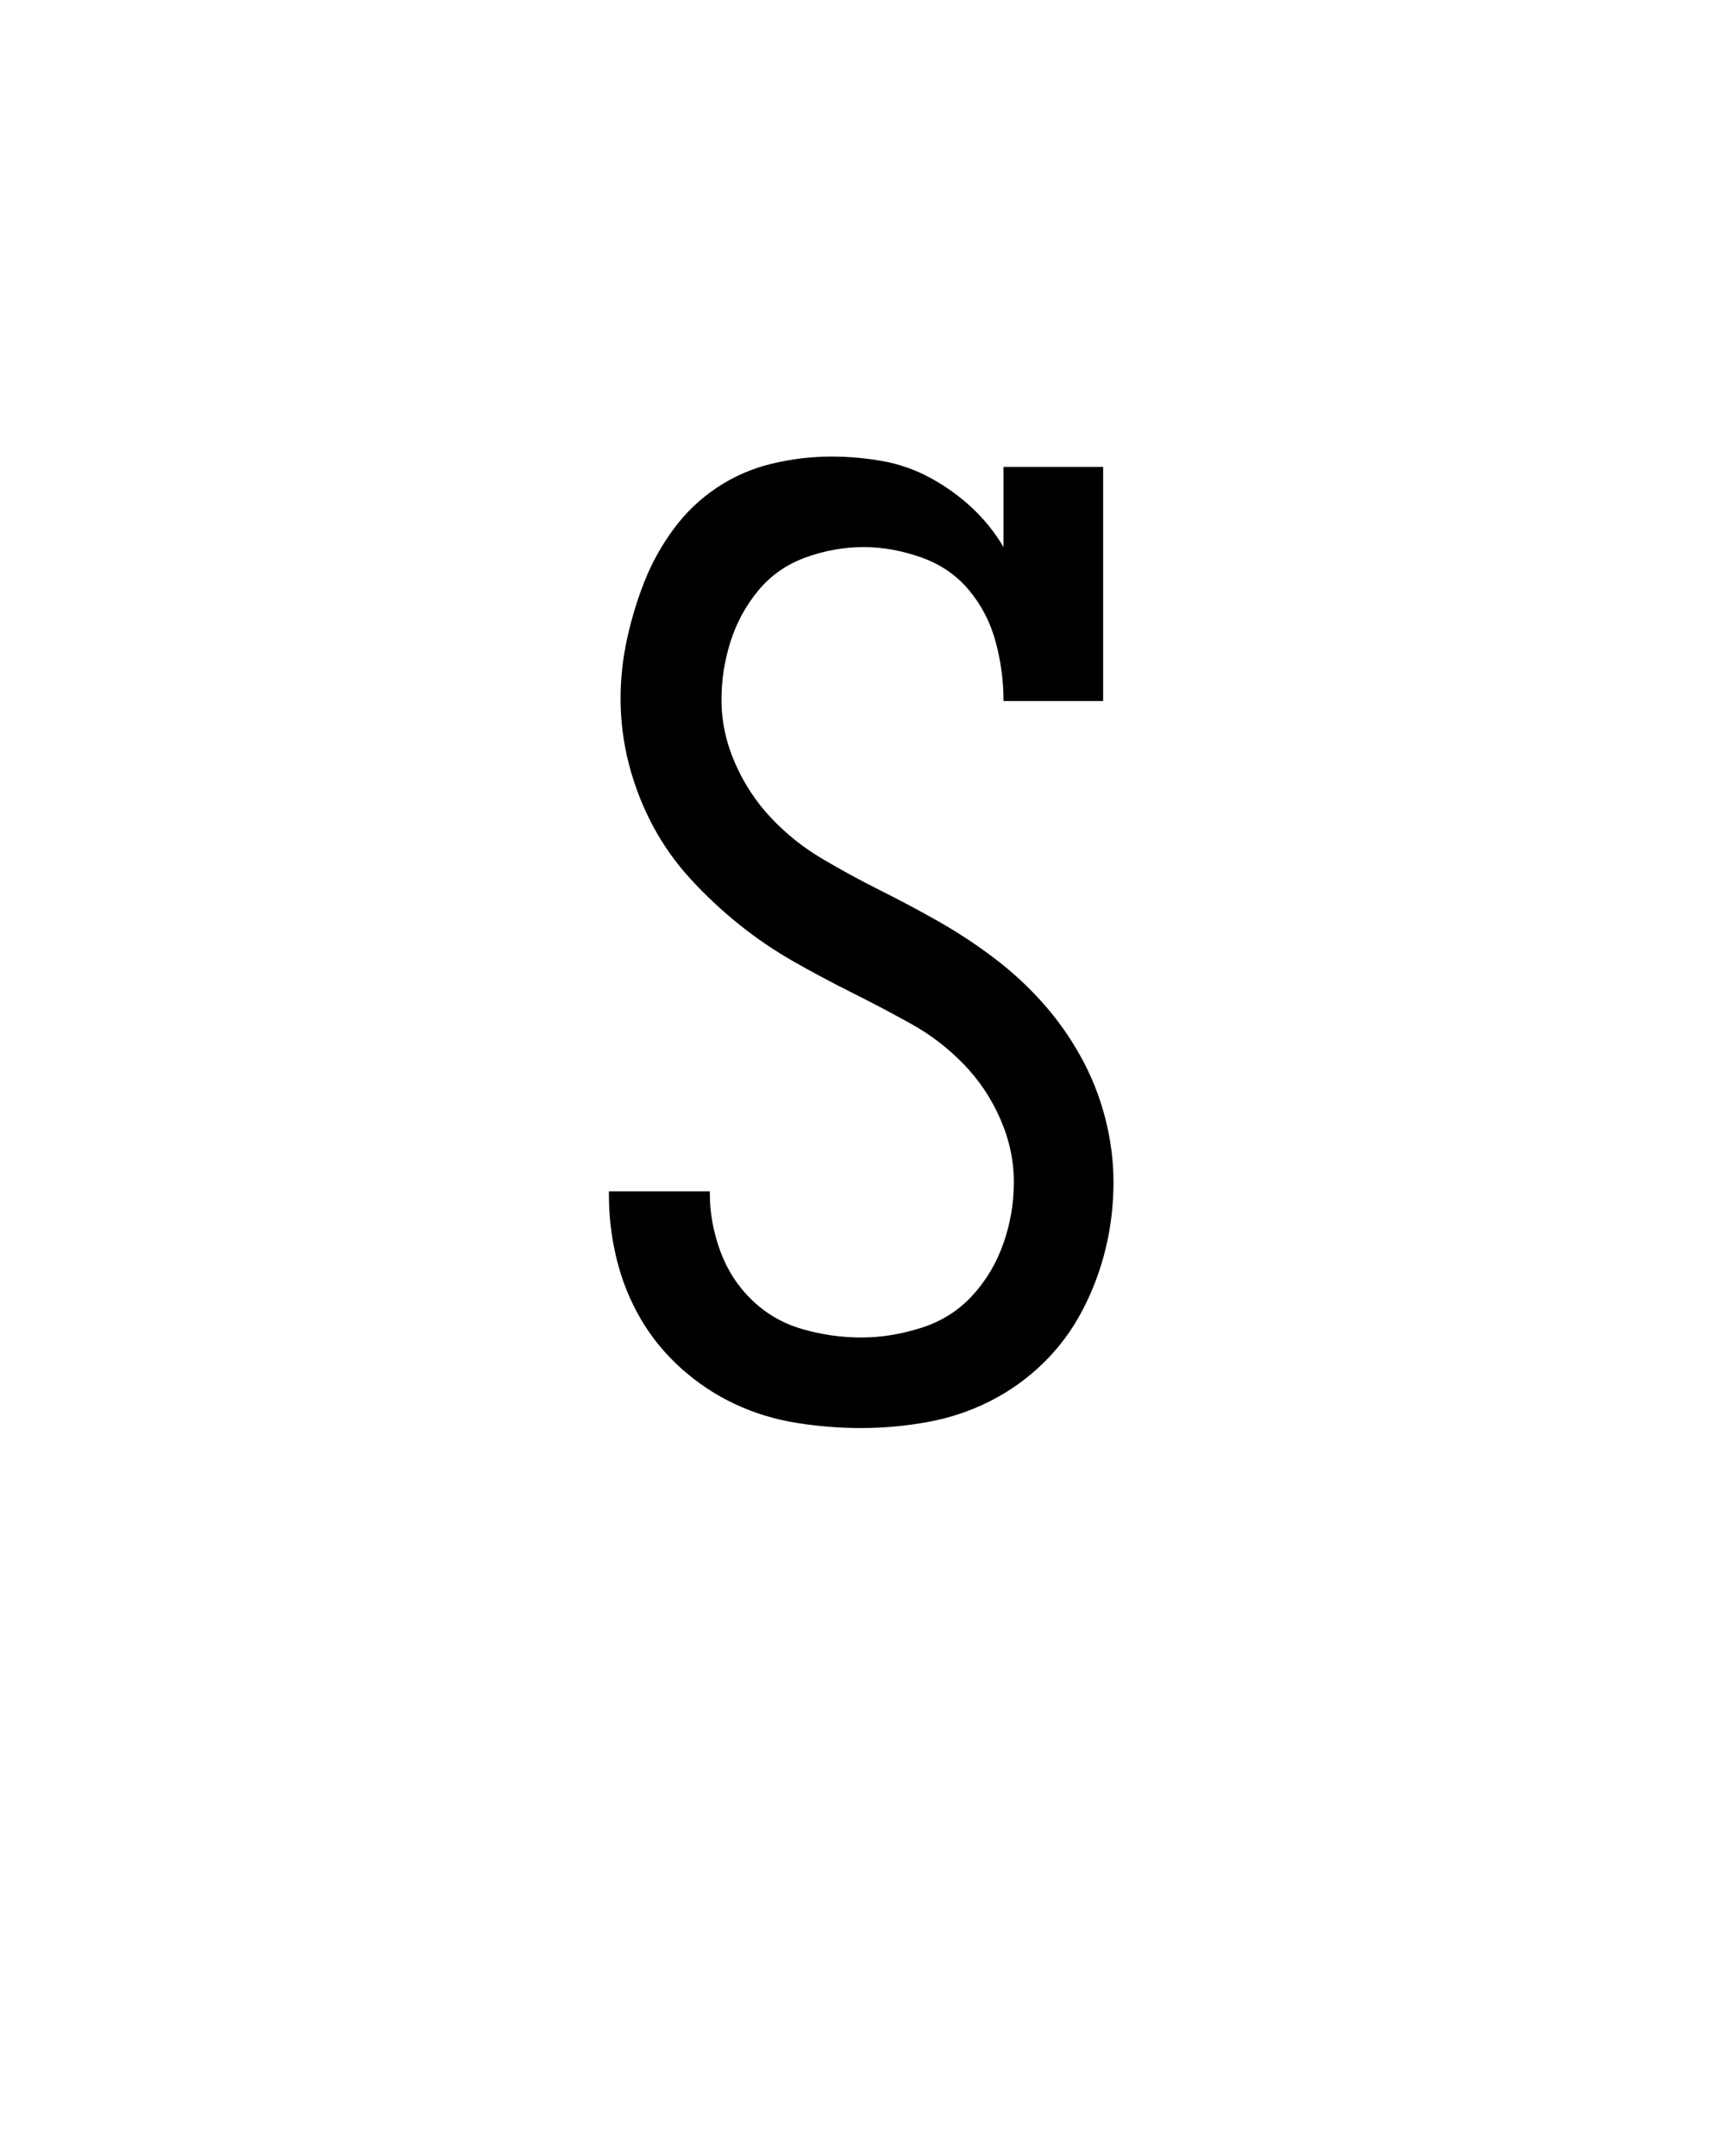 <svg xmlns="http://www.w3.org/2000/svg" height="160" viewBox="0 0 128 160" width="128"><defs><path d="M 249 8 C 232.333 8 215.667 6.667 199 4 C 182.333 1.333 166.5 -3.5 151.5 -10.5 C 136.5 -17.5 122.667 -26.667 110 -38 C 97.333 -49.333 86.833 -62.167 78.5 -76.5 C 70.167 -90.833 64 -106.167 60 -122.5 C 56 -138.833 54 -155.333 54 -172 C 54 -172.667 54 -173.167 54 -173.5 C 54 -173.833 54 -174.333 54 -175 L 132 -175 C 132 -175 132 -174.833 132 -174.5 C 132 -174.167 132 -173.667 132 -173 C 132 -158.333 134.667 -143.667 140 -129 C 145.333 -114.333 153.5 -101.667 164.5 -91 C 175.5 -80.333 188.5 -72.833 203.5 -68.5 C 218.5 -64.167 233.667 -62 249 -62 C 264.333 -62 279.833 -64.5 295.5 -69.5 C 311.167 -74.5 324.333 -82.833 335 -94.5 C 345.667 -106.167 353.667 -119.667 359 -135 C 364.333 -150.333 367 -166 367 -182 C 367 -198.667 363.5 -215 356.5 -231 C 349.5 -247 340 -261.167 328 -273.5 C 316 -285.833 302.5 -296.167 287.5 -304.5 C 272.5 -312.833 257.333 -320.833 242 -328.5 C 226.667 -336.167 211.667 -344.167 197 -352.5 C 182.333 -360.833 168.333 -370.333 155 -381 C 141.667 -391.667 129.167 -403.333 117.5 -416 C 105.833 -428.667 96 -442.5 88 -457.5 C 80 -472.5 73.833 -488.333 69.5 -505 C 65.167 -521.667 63 -538.667 63 -556 C 63 -571.333 64.667 -586.667 68 -602 C 71.333 -617.333 75.833 -632.167 81.5 -646.5 C 87.167 -660.833 94.667 -674.333 104 -687 C 113.333 -699.667 124.5 -710.333 137.5 -719 C 150.5 -727.667 164.667 -733.833 180 -737.5 C 195.333 -741.167 210.667 -743 226 -743 C 239.333 -743 252.5 -741.833 265.5 -739.5 C 278.5 -737.167 290.833 -732.833 302.5 -726.5 C 314.167 -720.167 324.833 -712.5 334.5 -703.5 C 344.167 -694.5 352.333 -684.333 359 -673 L 359 -735 L 436 -735 L 436 -554 L 359 -554 C 359 -569.333 357 -584.5 353 -599.5 C 349 -614.5 342.167 -627.833 332.5 -639.5 C 322.833 -651.167 310.5 -659.667 295.5 -665 C 280.5 -670.333 265.667 -673 251 -673 C 235.667 -673 220.667 -670.333 206 -665 C 191.333 -659.667 179.167 -651.167 169.5 -639.5 C 159.833 -627.833 152.667 -614.667 148 -600 C 143.333 -585.333 141 -570.333 141 -555 C 141 -538.333 144.5 -522 151.5 -506 C 158.5 -490 167.833 -475.833 179.5 -463.5 C 191.167 -451.167 204.333 -440.667 219 -432 C 233.667 -423.333 248.667 -415.167 264 -407.5 C 279.333 -399.833 294.333 -391.833 309 -383.5 C 323.667 -375.167 337.833 -365.833 351.5 -355.5 C 365.167 -345.167 377.667 -333.667 389 -321 C 400.333 -308.333 410.167 -294.5 418.5 -279.5 C 426.833 -264.5 433.167 -248.667 437.5 -232 C 441.833 -215.333 444 -198.667 444 -182 C 444 -164.667 442 -147.667 438 -131 C 434 -114.333 428 -98.333 420 -83 C 412 -67.667 401.833 -54 389.5 -42 C 377.167 -30 363.333 -20.167 348 -12.5 C 332.667 -4.833 316.5 0.5 299.5 3.5 C 282.5 6.5 265.667 8 249 8 Z " id="path1"/></defs><g><g fill="#000000" transform="translate(40 105.21) rotate(0)"><use href="#path1" transform="translate(0 0) scale(0.096)"/></g></g></svg>